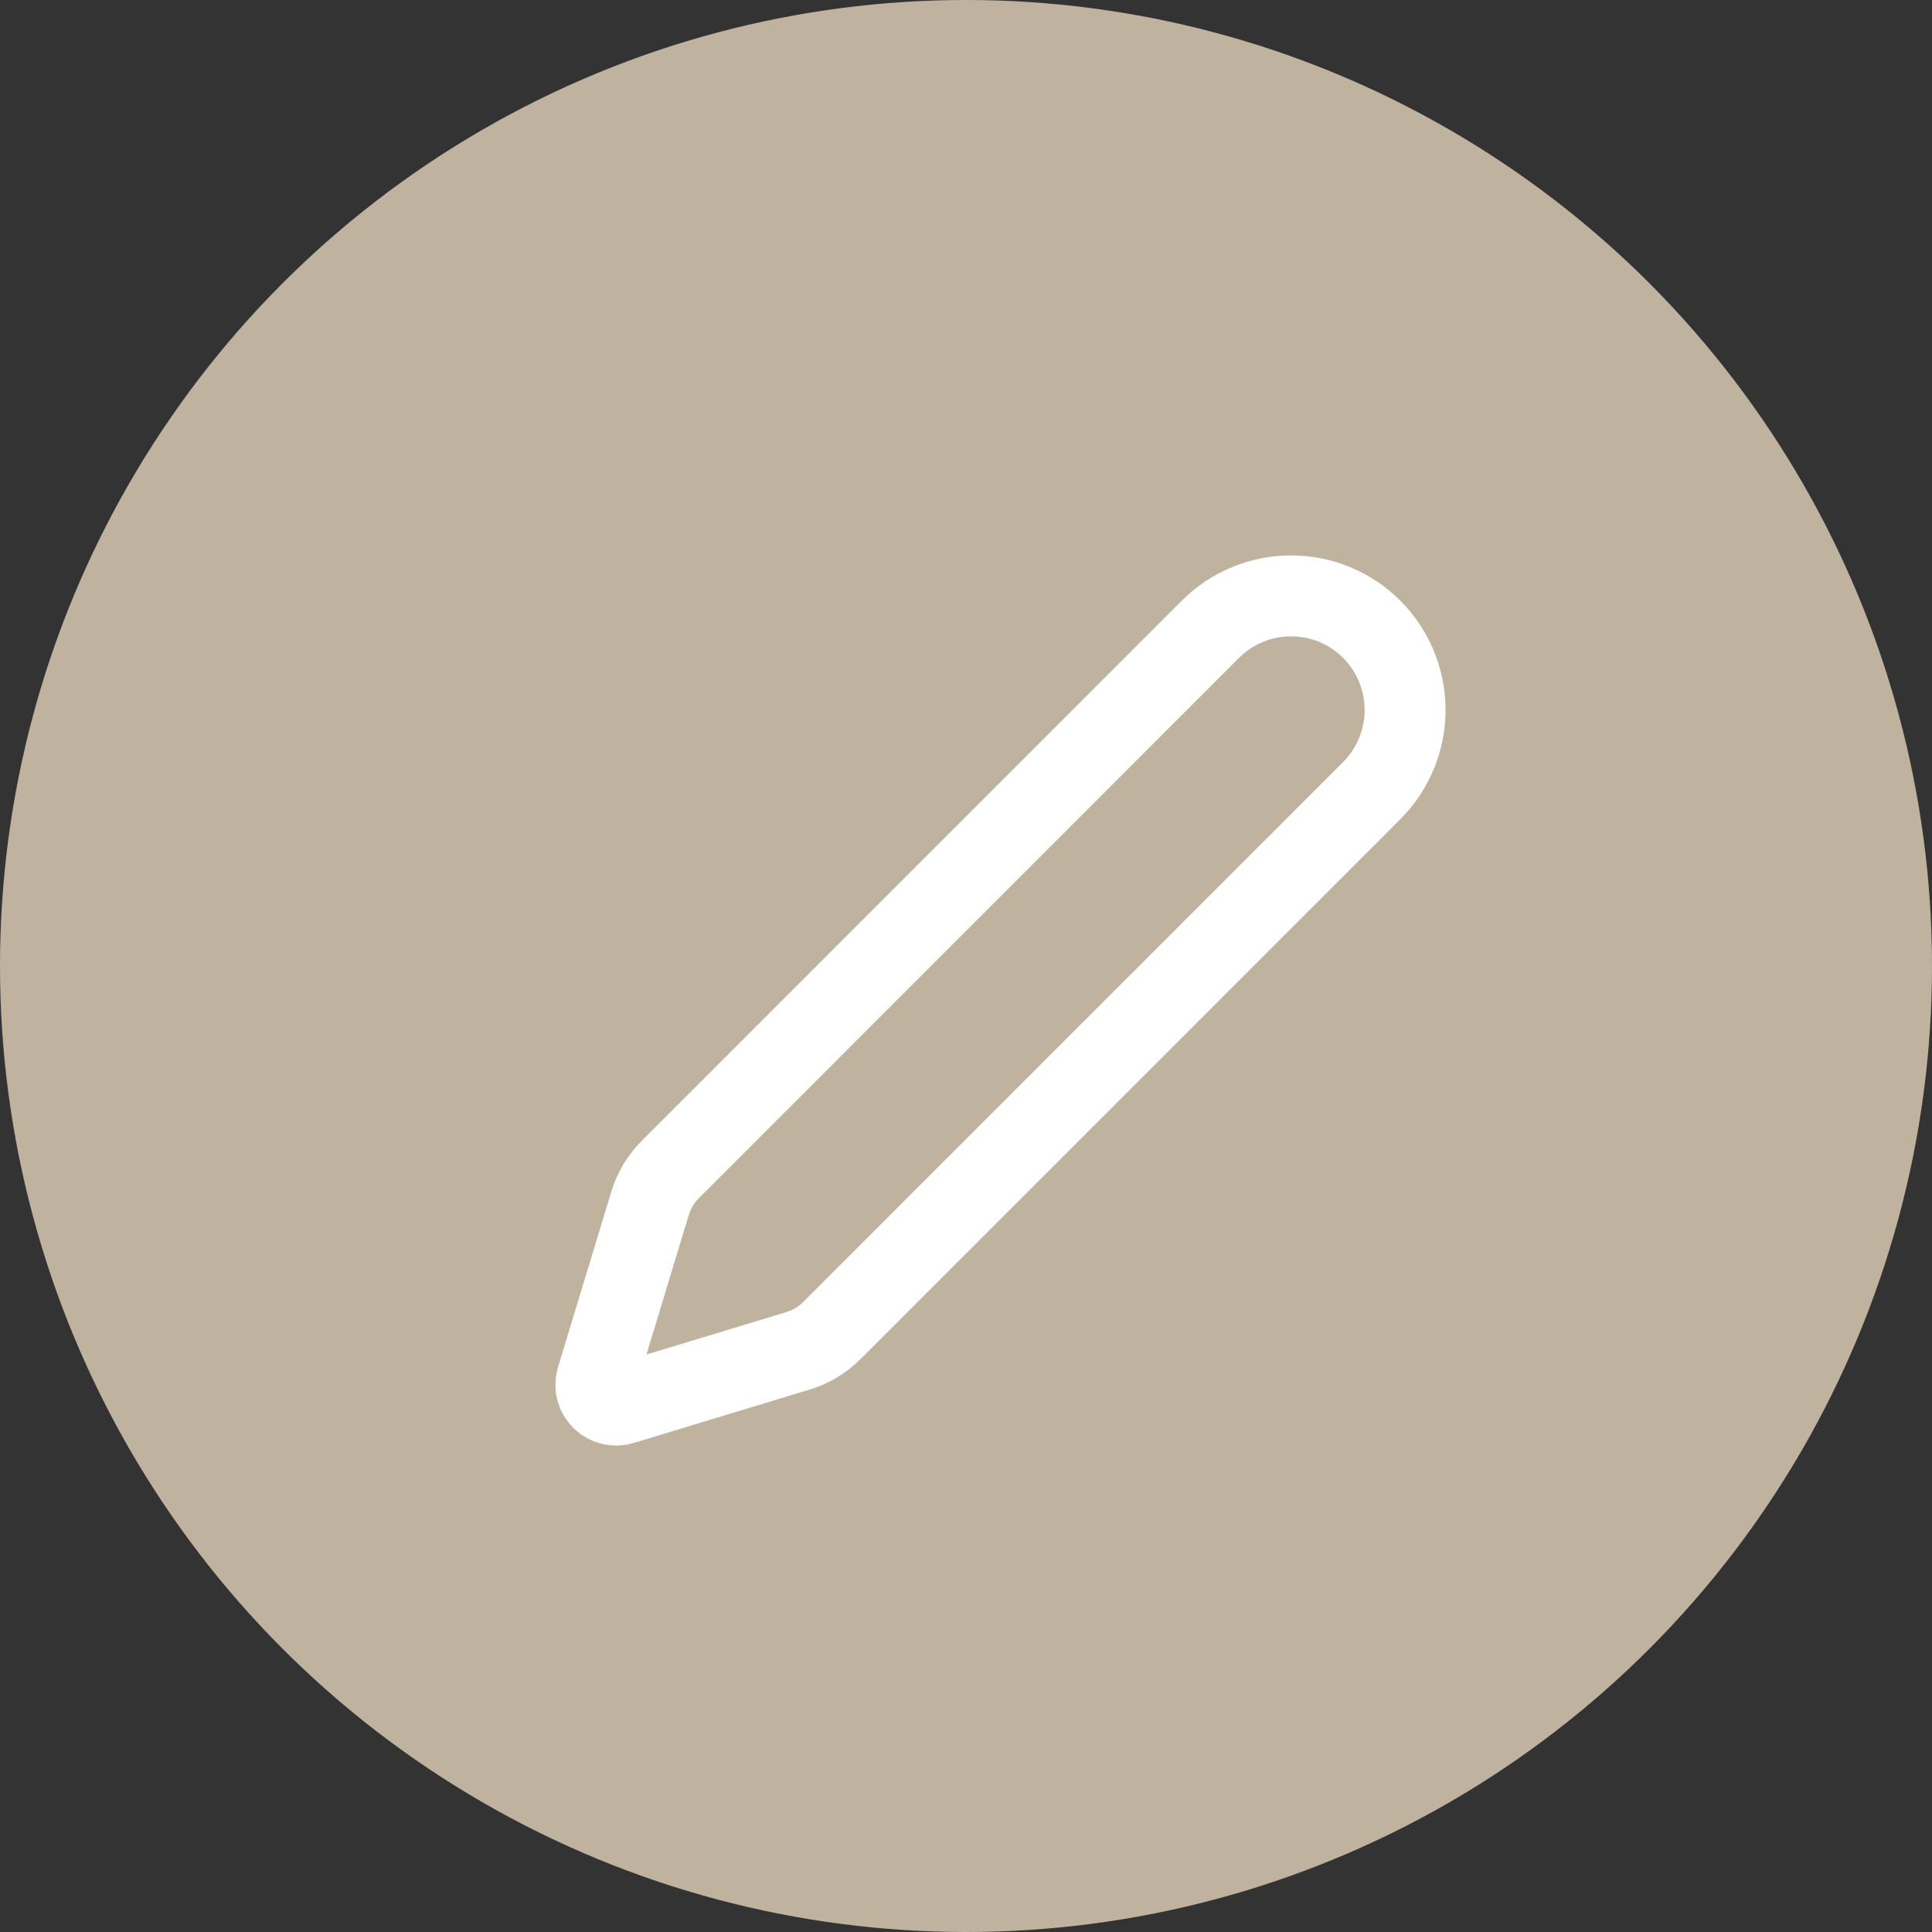 <svg width="33" height="33" viewBox="0 0 33 33" fill="none" xmlns="http://www.w3.org/2000/svg">
<rect x="0" y="0" width="33" height="33" fill="#333333" stroke="none"/>
<circle cx="16.5" cy="16.5" r="16.5" fill="#BFB3A0"/>
<path d="M23.43 13.504C23.795 13.138 24 12.643 24 12.126C24 11.61 23.795 11.114 23.43 10.748C23.065 10.383 22.569 10.178 22.052 10.178C21.536 10.178 21.04 10.383 20.675 10.748L11.451 19.974C11.29 20.134 11.172 20.331 11.105 20.548L10.192 23.556C10.174 23.616 10.173 23.679 10.188 23.739C10.204 23.8 10.235 23.855 10.279 23.899C10.323 23.943 10.379 23.975 10.439 23.99C10.5 24.005 10.563 24.004 10.623 23.986L13.631 23.073C13.848 23.008 14.045 22.89 14.205 22.73L23.43 13.504Z" stroke="white" stroke-width="1.382" stroke-linecap="round" stroke-linejoin="round"/>
</svg>
